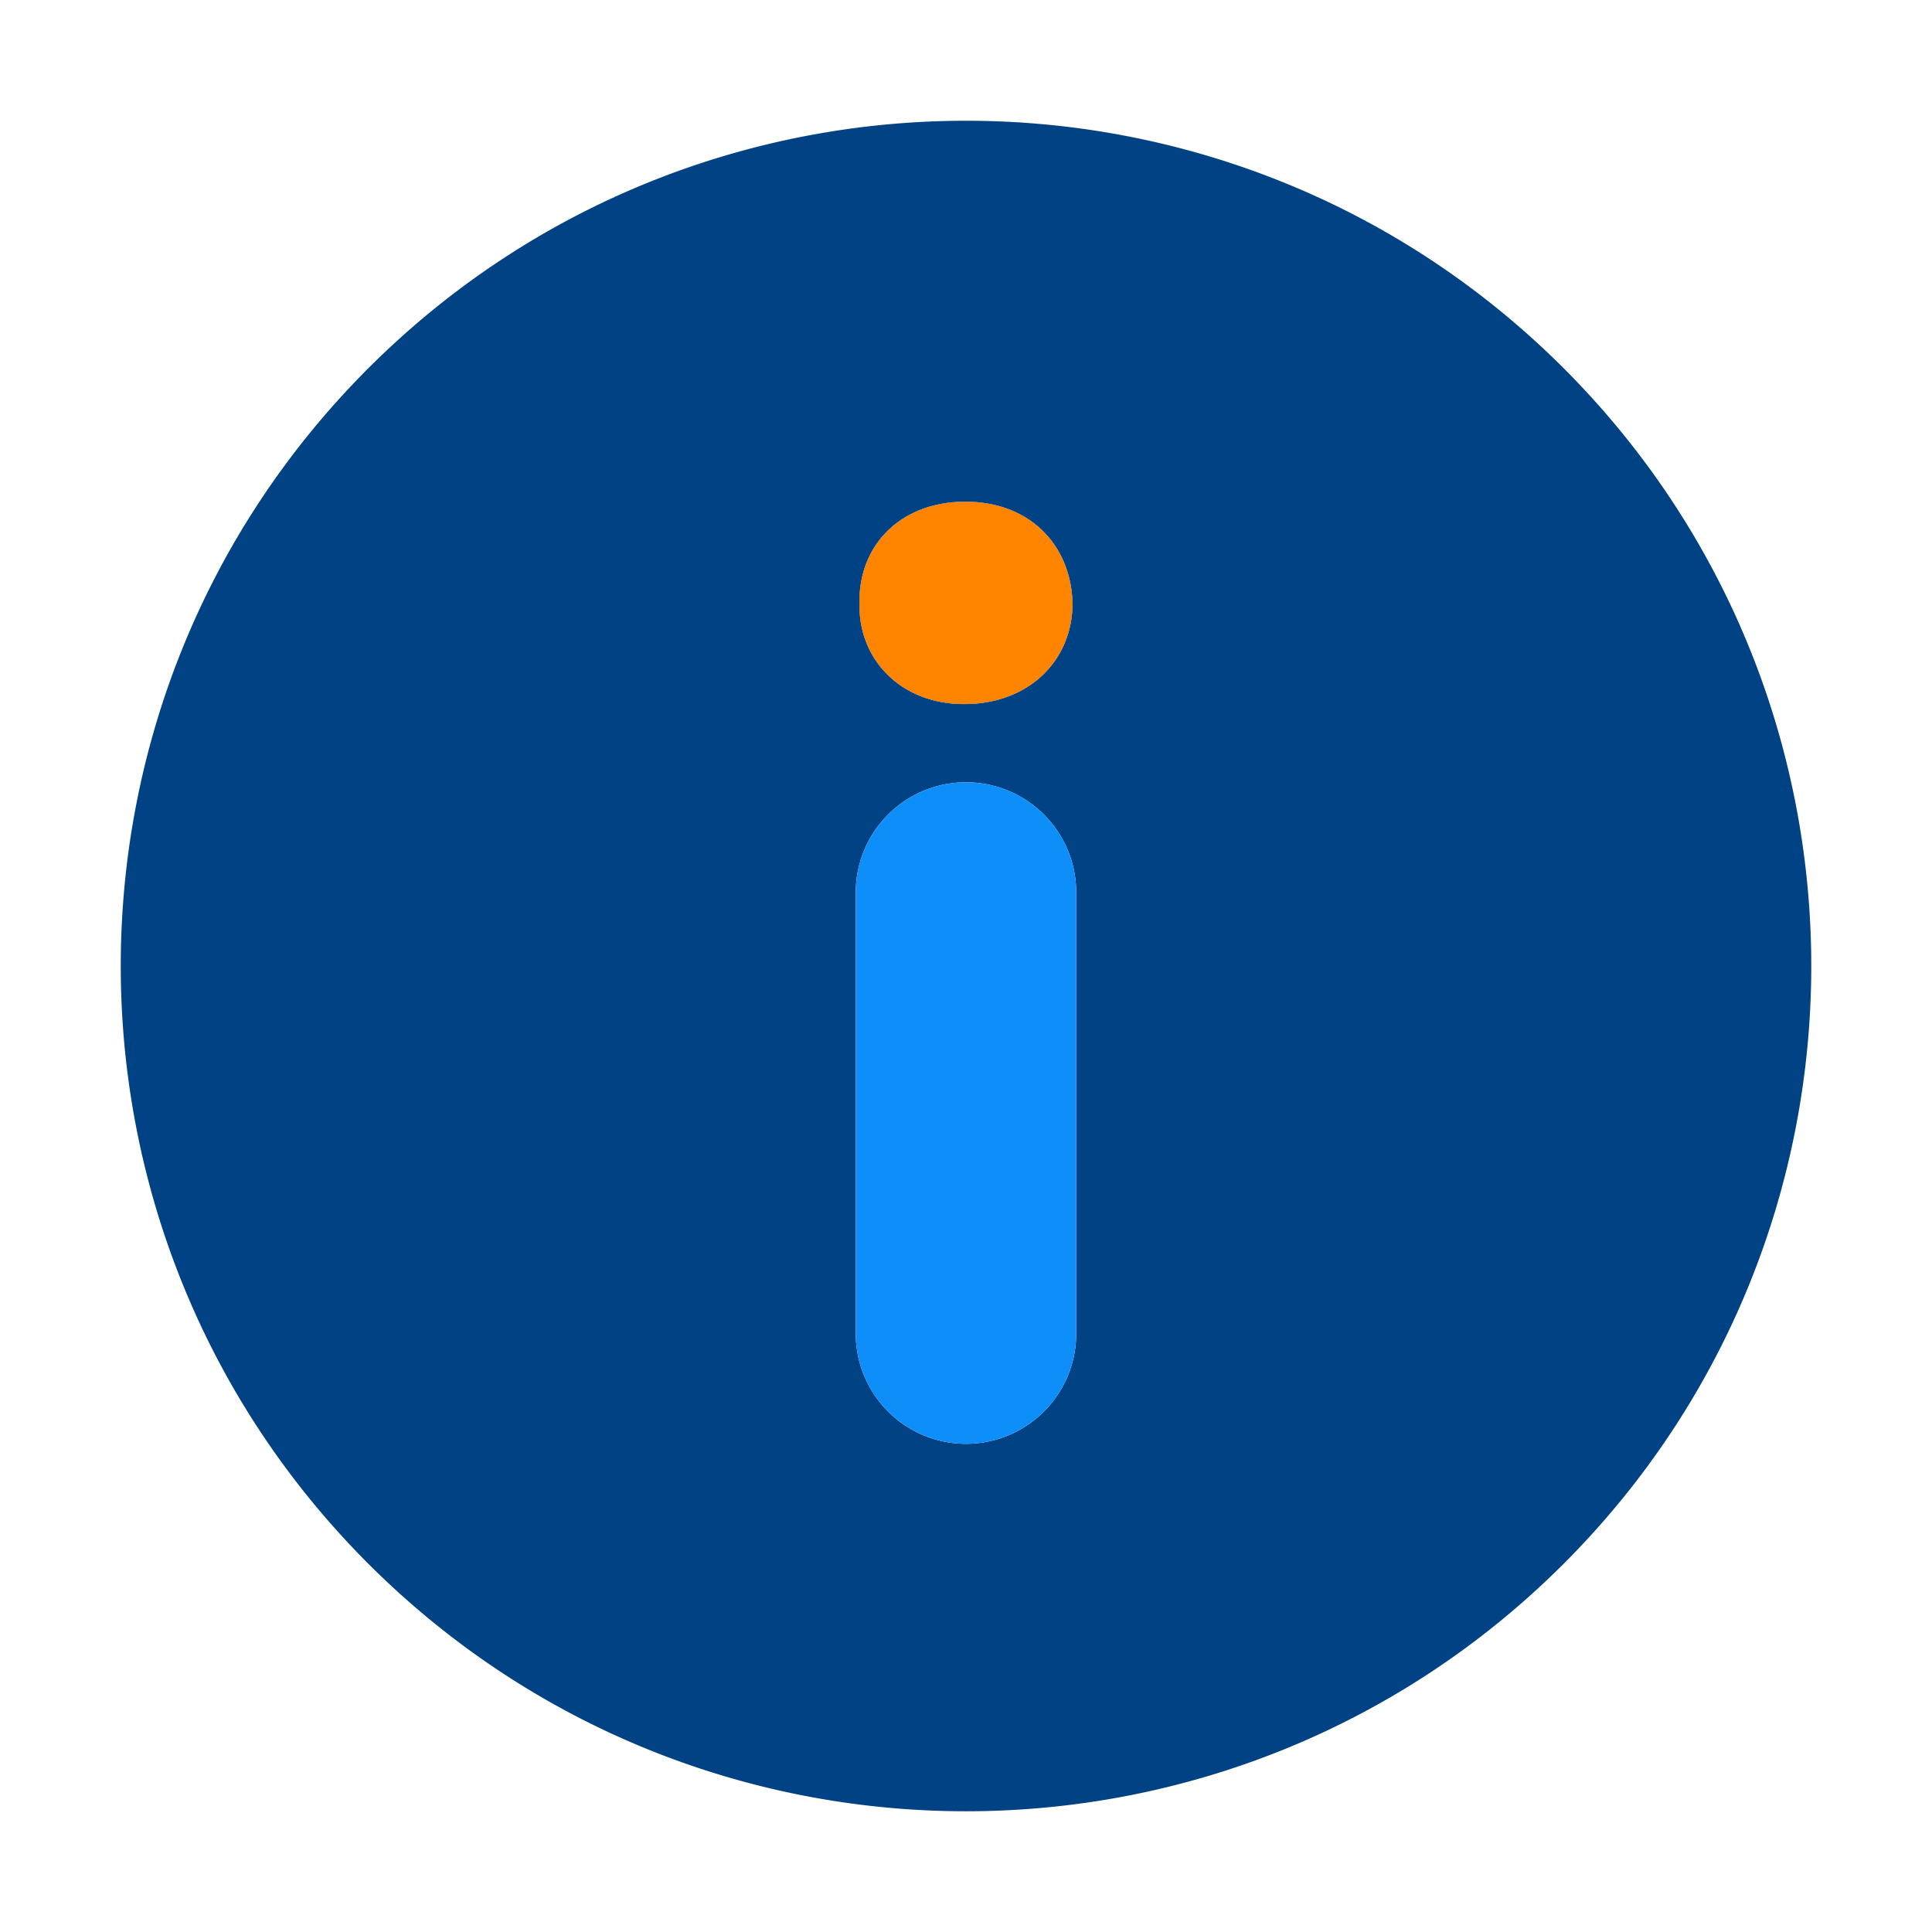<svg width="32" height="32" viewBox="0 0 32 32" fill="none" xmlns="http://www.w3.org/2000/svg"><path d="M25.9 6.1C20.433.634 11.568.633 6.1 6.1.633 11.568.634 20.432 6.1 25.9c5.468 5.467 14.332 5.467 19.8 0 5.467-5.468 5.467-14.332 0-19.8m-8.074 15.988a1.826 1.826 0 1 1-3.652 0v-7.305a1.826 1.826 0 1 1 3.652 0zm-1.859-10.426c-1.051 0-1.753-.746-1.73-1.665-.023-.965.679-1.687 1.752-1.687 1.074 0 1.753.723 1.775 1.687 0 .92-.7 1.665-1.796 1.665" fill="#004283"/><path d="M17.826 22.088a1.826 1.826 0 1 1-3.652 0v-7.305a1.826 1.826 0 1 1 3.652 0zm-1.858-10.426c-1.052 0-1.753-.746-1.732-1.665-.021-.964.68-1.687 1.753-1.687 1.074 0 1.753.723 1.776 1.687-.001.92-.702 1.665-1.797 1.665" fill="#0D8EF8"/><path d="M15.968 11.662c-1.052 0-1.754-.745-1.732-1.665-.022-.964.68-1.687 1.753-1.687 1.074 0 1.753.723 1.775 1.687 0 .92-.7 1.665-1.796 1.665" fill="#FF8500"/></svg>